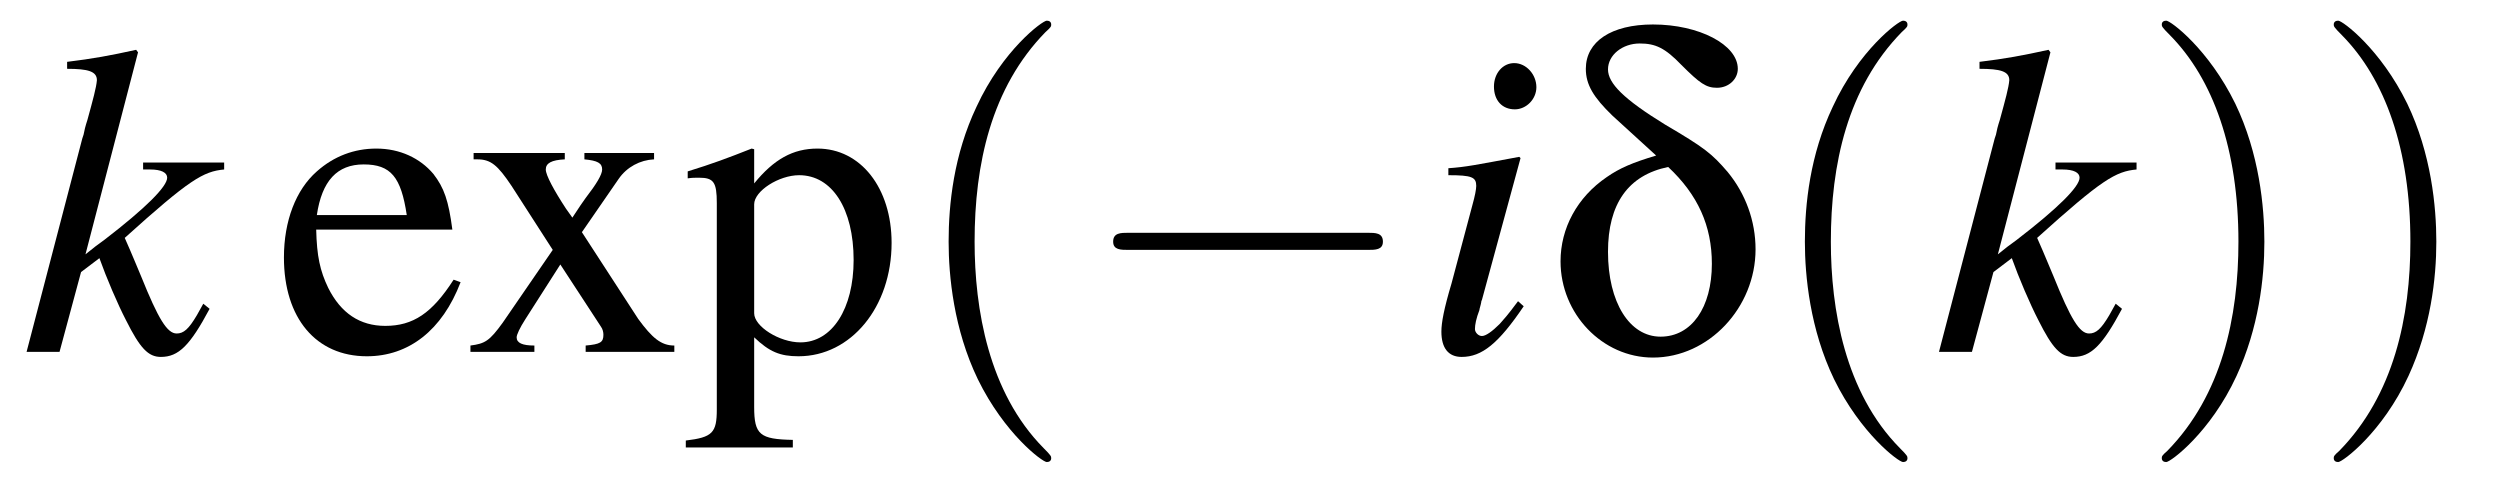 <?xml version="1.0" encoding="UTF-8"?>
<svg xmlns="http://www.w3.org/2000/svg" xmlns:xlink="http://www.w3.org/1999/xlink" width="61.687" height="11.909" viewBox="0 0 61.687 11.909">
<defs>
<g>
<g id="glyph-0-0">
</g>
<g id="glyph-0-1">
<path d="M 4.516 -1.188 L 4.359 -0.906 C 4.156 -0.562 4.031 -0.453 3.859 -0.453 C 3.625 -0.453 3.406 -0.812 2.984 -1.859 C 2.922 -2 2.766 -2.391 2.578 -2.812 C 4.172 -4.25 4.516 -4.453 5.031 -4.5 L 5.031 -4.672 L 3.031 -4.672 L 3.031 -4.5 L 3.203 -4.5 C 3.484 -4.5 3.625 -4.422 3.625 -4.297 C 3.625 -4.078 3.094 -3.547 2.078 -2.766 C 1.922 -2.656 1.781 -2.547 1.609 -2.406 L 2.906 -7.391 L 2.859 -7.453 C 2.219 -7.312 1.797 -7.234 1.156 -7.156 L 1.156 -6.984 C 1.672 -6.984 1.891 -6.922 1.891 -6.703 C 1.875 -6.516 1.797 -6.234 1.656 -5.719 C 1.609 -5.578 1.578 -5.453 1.562 -5.359 L 1.531 -5.266 L 0.156 0 L 0.969 0 L 1.5 -1.969 L 1.953 -2.312 C 2.125 -1.828 2.406 -1.172 2.609 -0.781 C 2.953 -0.094 3.156 0.125 3.469 0.125 C 3.906 0.125 4.188 -0.156 4.672 -1.062 Z M 4.516 -1.188 "/>
</g>
<g id="glyph-0-2">
<path d="M 2.422 -1.25 C 2.156 -0.891 2.078 -0.812 1.969 -0.688 C 1.781 -0.5 1.625 -0.391 1.531 -0.391 C 1.438 -0.391 1.359 -0.484 1.359 -0.562 C 1.359 -0.672 1.391 -0.828 1.469 -1.031 C 1.469 -1.062 1.5 -1.141 1.516 -1.234 L 1.516 -1.25 L 1.531 -1.281 L 2.484 -4.781 L 2.453 -4.812 C 1.359 -4.609 1.141 -4.562 0.703 -4.531 L 0.703 -4.359 C 1.281 -4.359 1.391 -4.312 1.391 -4.094 C 1.391 -4.016 1.359 -3.844 1.297 -3.625 L 0.781 -1.688 C 0.594 -1.062 0.531 -0.719 0.531 -0.5 C 0.531 -0.094 0.703 0.125 1.031 0.125 C 1.531 0.125 1.938 -0.203 2.562 -1.125 Z M 2.328 -7.125 C 2.047 -7.125 1.828 -6.875 1.828 -6.547 C 1.828 -6.203 2.031 -5.984 2.344 -5.984 C 2.625 -5.984 2.875 -6.234 2.875 -6.531 C 2.875 -6.844 2.625 -7.125 2.328 -7.125 Z M 2.328 -7.125 "/>
</g>
<g id="glyph-1-0">
</g>
<g id="glyph-1-1">
<path d="M 4.453 -1.781 C 3.922 -0.953 3.453 -0.641 2.766 -0.641 C 2.141 -0.641 1.672 -0.953 1.359 -1.578 C 1.156 -2 1.078 -2.359 1.062 -3.016 L 4.422 -3.016 C 4.328 -3.734 4.219 -4.047 3.953 -4.391 C 3.625 -4.781 3.125 -5.016 2.547 -5.016 C 2 -5.016 1.5 -4.828 1.078 -4.453 C 0.562 -4 0.266 -3.234 0.266 -2.328 C 0.266 -0.828 1.062 0.109 2.312 0.109 C 3.344 0.109 4.172 -0.531 4.625 -1.719 Z M 1.078 -3.375 C 1.203 -4.219 1.578 -4.625 2.234 -4.625 C 2.906 -4.625 3.156 -4.312 3.297 -3.375 Z M 1.078 -3.375 "/>
</g>
<g id="glyph-1-2">
<path d="M 3.031 0 L 5.219 0 L 5.219 -0.156 C 4.891 -0.156 4.672 -0.344 4.328 -0.812 L 2.938 -2.953 L 3.844 -4.266 C 4.047 -4.562 4.375 -4.734 4.719 -4.75 L 4.719 -4.906 L 3 -4.906 L 3 -4.75 C 3.328 -4.719 3.438 -4.656 3.438 -4.5 C 3.438 -4.375 3.297 -4.141 3.031 -3.797 C 2.984 -3.734 2.844 -3.531 2.703 -3.312 L 2.547 -3.531 C 2.25 -3.984 2.047 -4.359 2.047 -4.5 C 2.047 -4.656 2.188 -4.734 2.516 -4.75 L 2.516 -4.906 L 0.266 -4.906 L 0.266 -4.75 L 0.359 -4.75 C 0.688 -4.75 0.859 -4.609 1.203 -4.094 L 2.219 -2.516 L 0.984 -0.719 C 0.656 -0.266 0.547 -0.203 0.188 -0.156 L 0.188 0 L 1.766 0 L 1.766 -0.156 C 1.469 -0.156 1.328 -0.219 1.328 -0.359 C 1.328 -0.422 1.406 -0.594 1.547 -0.812 L 2.406 -2.156 L 3.406 -0.625 C 3.453 -0.562 3.469 -0.484 3.469 -0.422 C 3.469 -0.234 3.391 -0.188 3.031 -0.156 Z M 3.031 0 "/>
</g>
<g id="glyph-1-3">
<path d="M 0.094 -4.281 C 0.203 -4.297 0.266 -4.297 0.375 -4.297 C 0.734 -4.297 0.812 -4.188 0.812 -3.672 L 0.812 1.422 C 0.812 2 0.703 2.109 0.047 2.188 L 0.047 2.359 L 2.688 2.359 L 2.688 2.172 C 1.875 2.156 1.734 2.047 1.734 1.359 L 1.734 -0.359 C 2.109 0 2.375 0.109 2.828 0.109 C 4.125 0.109 5.125 -1.109 5.125 -2.688 C 5.125 -4.047 4.359 -5.016 3.297 -5.016 C 2.688 -5.016 2.219 -4.75 1.734 -4.156 L 1.734 -5 L 1.672 -5.016 C 1.078 -4.781 0.703 -4.641 0.094 -4.453 Z M 1.734 -3.641 C 1.734 -3.969 2.344 -4.359 2.844 -4.359 C 3.656 -4.359 4.188 -3.531 4.188 -2.266 C 4.188 -1.062 3.656 -0.234 2.875 -0.234 C 2.359 -0.234 1.734 -0.625 1.734 -0.953 Z M 1.734 -3.641 "/>
</g>
<g id="glyph-2-0">
</g>
<g id="glyph-2-1">
<path d="M 3.609 2.625 C 3.609 2.578 3.609 2.562 3.422 2.375 C 2.062 1 1.719 -1.062 1.719 -2.719 C 1.719 -4.625 2.125 -6.516 3.469 -7.891 C 3.609 -8.016 3.609 -8.031 3.609 -8.078 C 3.609 -8.141 3.562 -8.172 3.5 -8.172 C 3.391 -8.172 2.406 -7.438 1.766 -6.047 C 1.203 -4.859 1.078 -3.641 1.078 -2.719 C 1.078 -1.875 1.203 -0.562 1.797 0.672 C 2.453 2.016 3.391 2.719 3.5 2.719 C 3.562 2.719 3.609 2.688 3.609 2.625 Z M 3.609 2.625 "/>
</g>
<g id="glyph-2-2">
<path d="M 3.156 -2.719 C 3.156 -3.578 3.031 -4.891 2.438 -6.125 C 1.781 -7.469 0.844 -8.172 0.734 -8.172 C 0.672 -8.172 0.625 -8.141 0.625 -8.078 C 0.625 -8.031 0.625 -8.016 0.828 -7.812 C 1.891 -6.734 2.516 -5 2.516 -2.719 C 2.516 -0.859 2.109 1.062 0.766 2.438 C 0.625 2.562 0.625 2.578 0.625 2.625 C 0.625 2.688 0.672 2.719 0.734 2.719 C 0.844 2.719 1.828 1.984 2.469 0.594 C 3.016 -0.594 3.156 -1.812 3.156 -2.719 Z M 3.156 -2.719 "/>
</g>
<g id="glyph-3-0">
</g>
<g id="glyph-3-1">
<path d="M 7.188 -2.516 C 7.375 -2.516 7.562 -2.516 7.562 -2.719 C 7.562 -2.938 7.375 -2.938 7.188 -2.938 L 1.281 -2.938 C 1.094 -2.938 0.906 -2.938 0.906 -2.719 C 0.906 -2.516 1.094 -2.516 1.281 -2.516 Z M 7.188 -2.516 "/>
</g>
<g id="glyph-4-0">
</g>
<g id="glyph-4-1">
<path d="M 2.797 -4.844 C 2.219 -4.672 1.891 -4.531 1.578 -4.312 C 0.844 -3.812 0.438 -3.047 0.438 -2.234 C 0.438 -0.938 1.469 0.141 2.719 0.141 C 4.094 0.141 5.25 -1.094 5.25 -2.531 C 5.25 -3.234 5 -3.906 4.562 -4.438 C 4.172 -4.891 4 -5.031 3.016 -5.609 C 2 -6.234 1.609 -6.625 1.609 -6.969 C 1.609 -7.328 1.969 -7.609 2.391 -7.609 C 2.781 -7.609 3.016 -7.5 3.422 -7.078 C 3.875 -6.625 4.031 -6.516 4.297 -6.516 C 4.594 -6.516 4.812 -6.734 4.812 -6.984 C 4.812 -7.578 3.859 -8.078 2.719 -8.078 C 1.688 -8.078 1.062 -7.656 1.062 -6.984 C 1.062 -6.594 1.25 -6.281 1.719 -5.828 Z M 3.094 -4.562 C 3.828 -3.875 4.172 -3.109 4.172 -2.172 C 4.172 -1.094 3.672 -0.375 2.906 -0.375 C 2.141 -0.375 1.609 -1.219 1.609 -2.469 C 1.609 -3.656 2.109 -4.359 3.094 -4.562 Z M 3.094 -4.562 "/>
</g>
</g>
<clipPath id="clip-0">
<path clip-rule="nonzero" d="M 11 3 L 23 3 L 23 11.91 L 11 11.91 Z M 11 3 "/>
</clipPath>
<clipPath id="clip-1">
<path clip-rule="nonzero" d="M 23 0 L 26 0 L 26 11.91 L 23 11.91 Z M 23 0 "/>
</clipPath>
<clipPath id="clip-2">
<path clip-rule="nonzero" d="M 44 0 L 48 0 L 48 11.91 L 44 11.91 Z M 44 0 "/>
</clipPath>
<clipPath id="clip-3">
<path clip-rule="nonzero" d="M 53 0 L 61 0 L 61 11.91 L 53 11.91 Z M 53 0 "/>
</clipPath>
</defs>
<g fill="rgb(0%, 0%, 0%)" fill-opacity="1">
<use xlink:href="#glyph-0-1" x="0.5" y="8.682"/>
</g>
<g fill="rgb(0%, 0%, 0%)" fill-opacity="1">
<use xlink:href="#glyph-1-1" x="6.74" y="8.682"/>
</g>
<g clip-path="url(#clip-0)">
<g fill="rgb(0%, 0%, 0%)" fill-opacity="1">
<use xlink:href="#glyph-1-2" x="11.42" y="8.682"/>
<use xlink:href="#glyph-1-3" x="16.875" y="8.682"/>
</g>
</g>
<g clip-path="url(#clip-1)">
<g fill="rgb(0%, 0%, 0%)" fill-opacity="1">
<use xlink:href="#glyph-2-1" x="22.329" y="8.682"/>
</g>
</g>
<g fill="rgb(0%, 0%, 0%)" fill-opacity="1">
<use xlink:href="#glyph-3-1" x="26.561" y="8.682"/>
</g>
<g fill="rgb(0%, 0%, 0%)" fill-opacity="1">
<use xlink:href="#glyph-0-2" x="35.035" y="8.682"/>
</g>
<g fill="rgb(0%, 0%, 0%)" fill-opacity="1">
<use xlink:href="#glyph-4-1" x="38.068" y="8.682"/>
</g>
<g clip-path="url(#clip-2)">
<g fill="rgb(0%, 0%, 0%)" fill-opacity="1">
<use xlink:href="#glyph-2-1" x="43.457" y="8.682"/>
</g>
</g>
<g fill="rgb(0%, 0%, 0%)" fill-opacity="1">
<use xlink:href="#glyph-0-1" x="47.688" y="8.682"/>
</g>
<g clip-path="url(#clip-3)">
<g fill="rgb(0%, 0%, 0%)" fill-opacity="1">
<use xlink:href="#glyph-2-2" x="52.717" y="8.682"/>
<use xlink:href="#glyph-2-2" x="56.96" y="8.682"/>
</g>
</g>
</svg>
